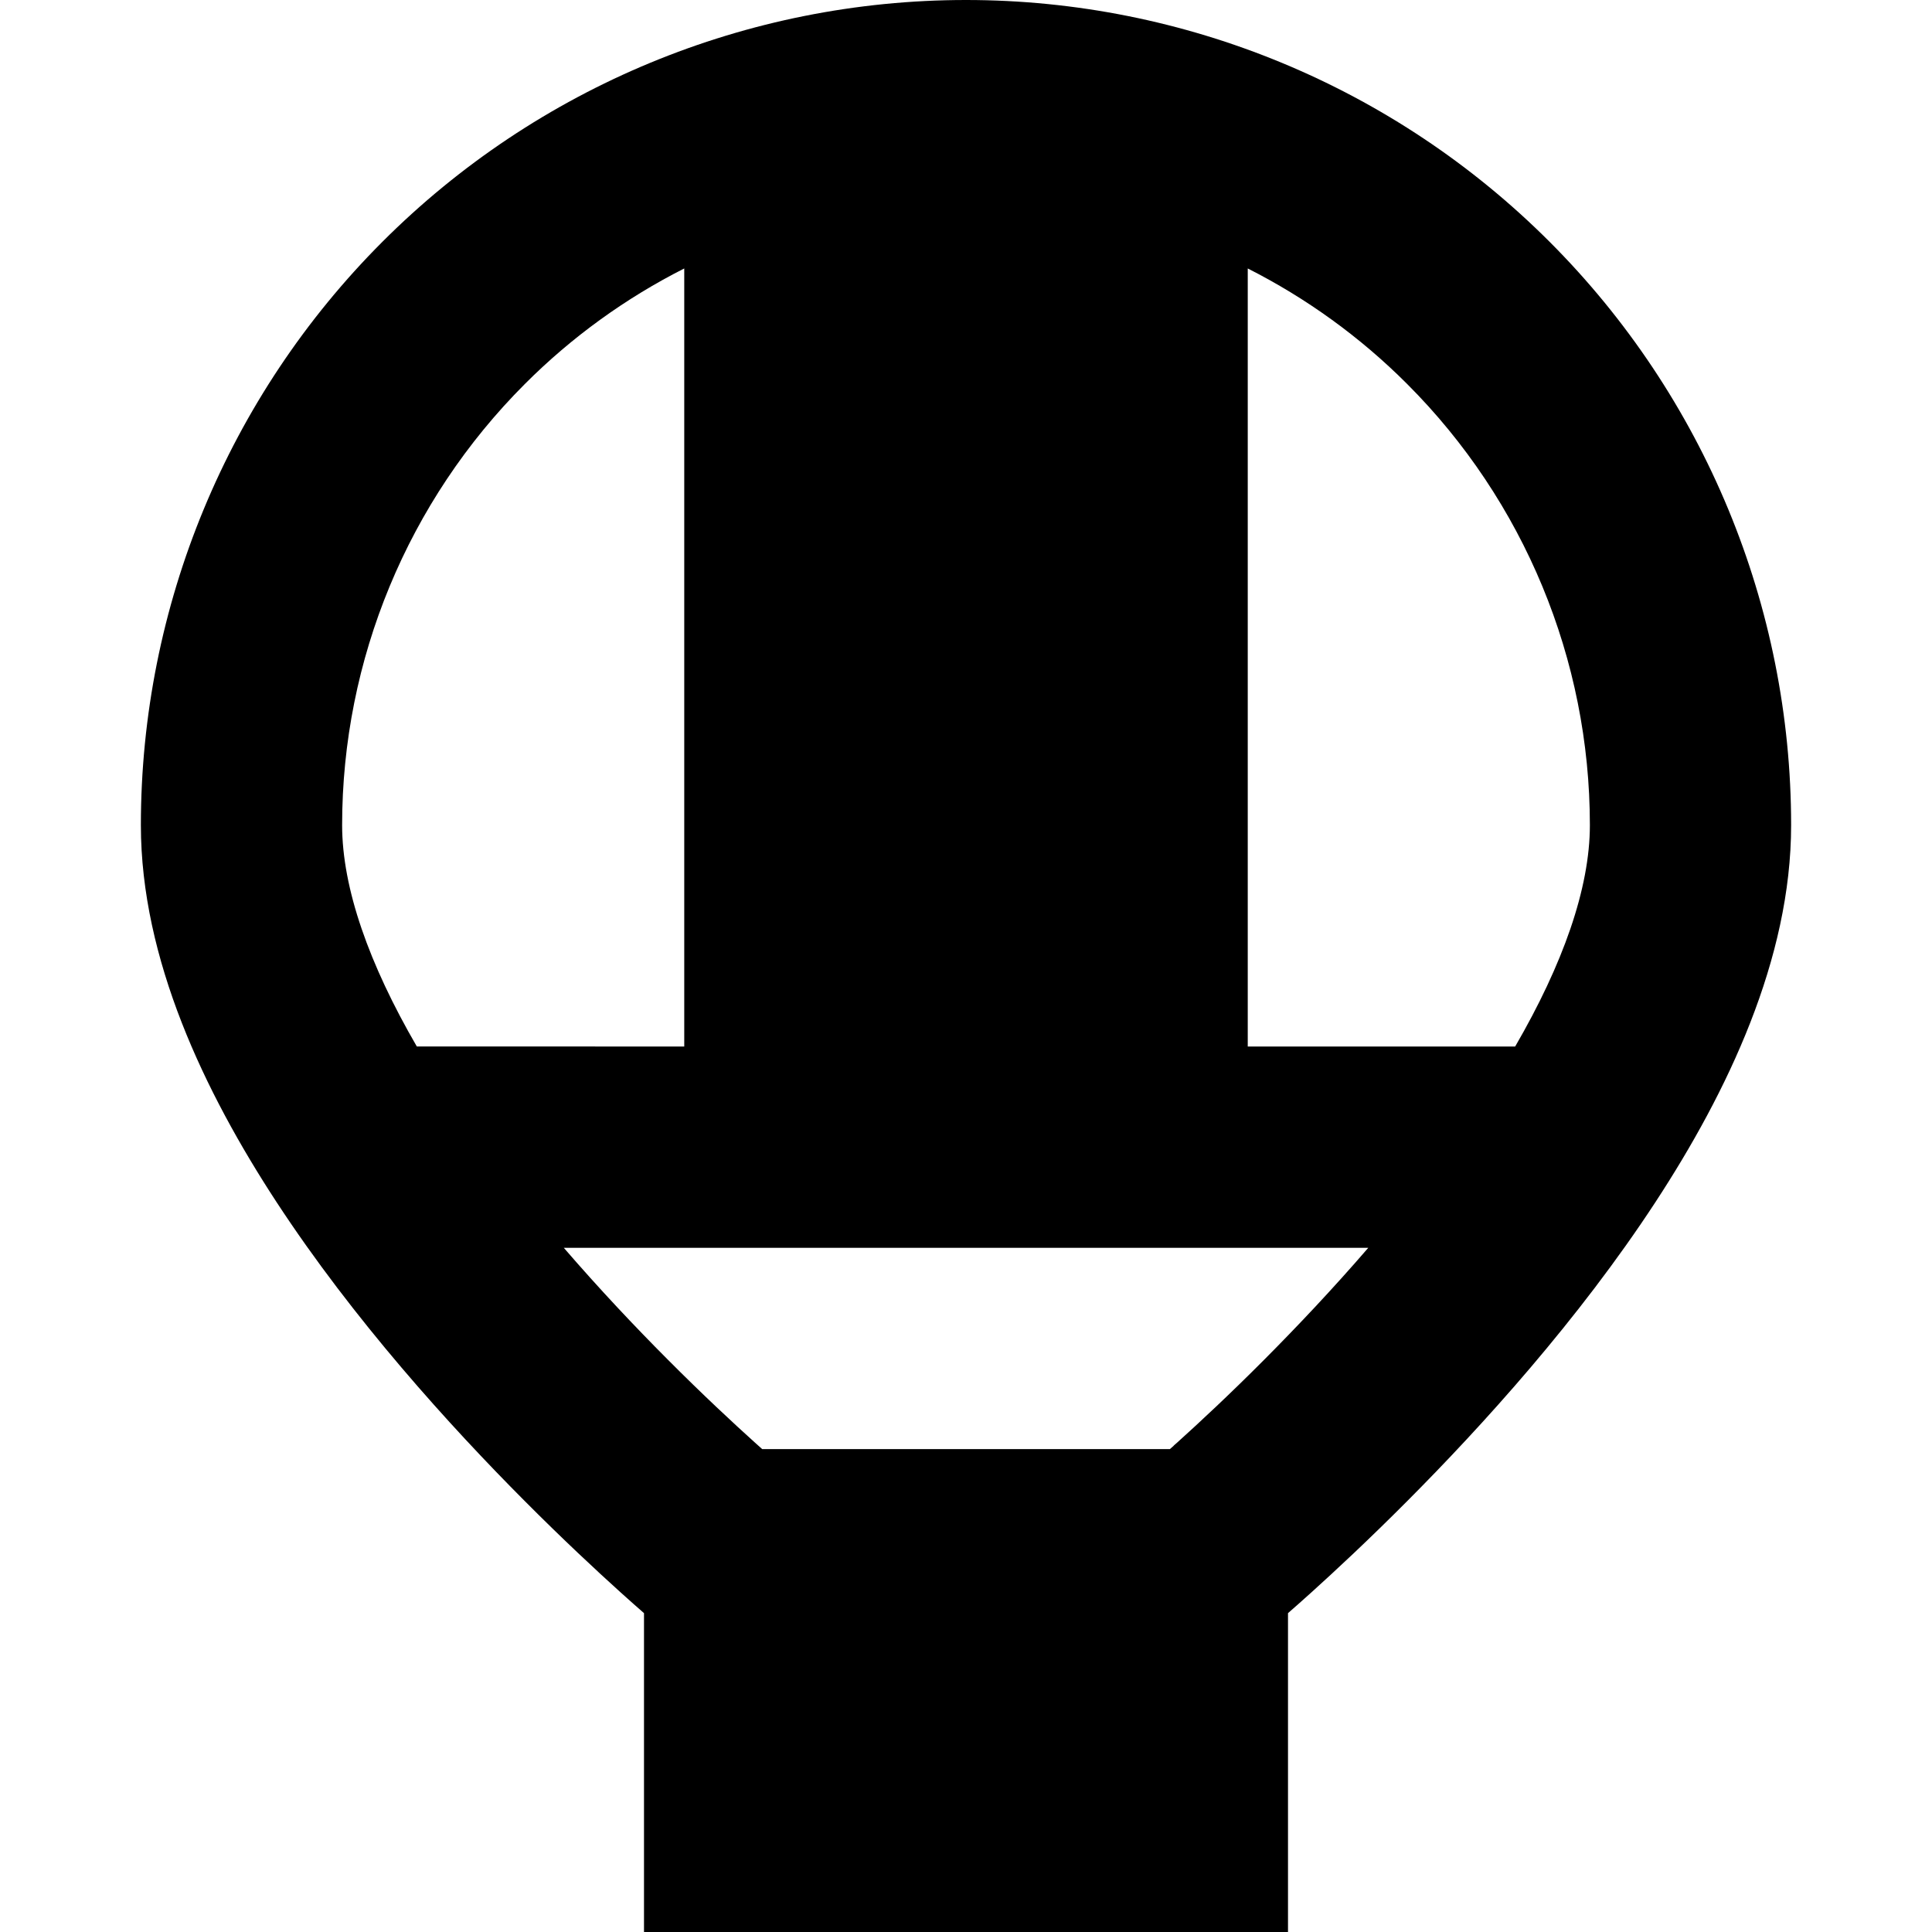 <svg xmlns="http://www.w3.org/2000/svg" fill="none" viewBox="0 0 24 24" id="Hot-Air-Balloon--Streamline-Sharp-Remix">
  <desc>
    Hot Air Balloon Streamline Icon: https://streamlinehq.com
  </desc>
  <g id="Remix/Map Travel/hot-air-balloon">
    <path id="Union" fill="#000000" fill-rule="evenodd" d="M4.752 3.002C6.674 1.08 9.282 0 12 0c2.719 0 5.326 1.08 7.248 3.002C21.17 4.924 22.25 7.532 22.25 10.25c0 1.664 -0.791 3.316 -1.686 4.684 -0.954 1.458 -2.149 2.776 -3.086 3.716 -0.472 0.474 -0.887 0.86 -1.185 1.129 -0.116 0.105 -0.215 0.192 -0.293 0.26V24H8v-3.961c-0.078 -0.068 -0.177 -0.155 -0.293 -0.26 -0.298 -0.269 -0.713 -0.655 -1.185 -1.129 -0.937 -0.94 -2.132 -2.259 -3.086 -3.716C2.541 13.566 1.75 11.914 1.75 10.25c0 -2.718 1.08 -5.326 3.002 -7.248ZM14.58 17.958c0.013 -0.012 0.026 -0.023 0.04 -0.035 0.271 -0.244 0.653 -0.599 1.088 -1.036 0.404 -0.406 0.848 -0.875 1.289 -1.386H7.004c0.441 0.511 0.885 0.981 1.289 1.386 0.435 0.437 0.817 0.792 1.088 1.036 0.03 0.027 0.059 0.053 0.087 0.078h5.065c0.015 -0.014 0.031 -0.028 0.048 -0.042ZM8.5 13V3.335c-0.725 0.367 -1.395 0.849 -1.98 1.435C5.067 6.223 4.25 8.195 4.25 10.25c0 0.786 0.336 1.73 0.928 2.75H8.5Zm10.322 0H15.5V3.335c0.725 0.367 1.395 0.849 1.98 1.435C18.933 6.223 19.75 8.195 19.75 10.25c0 0.786 -0.336 1.73 -0.928 2.75Z" clip-rule="evenodd" stroke-width="1"></path>
  </g>
</svg>